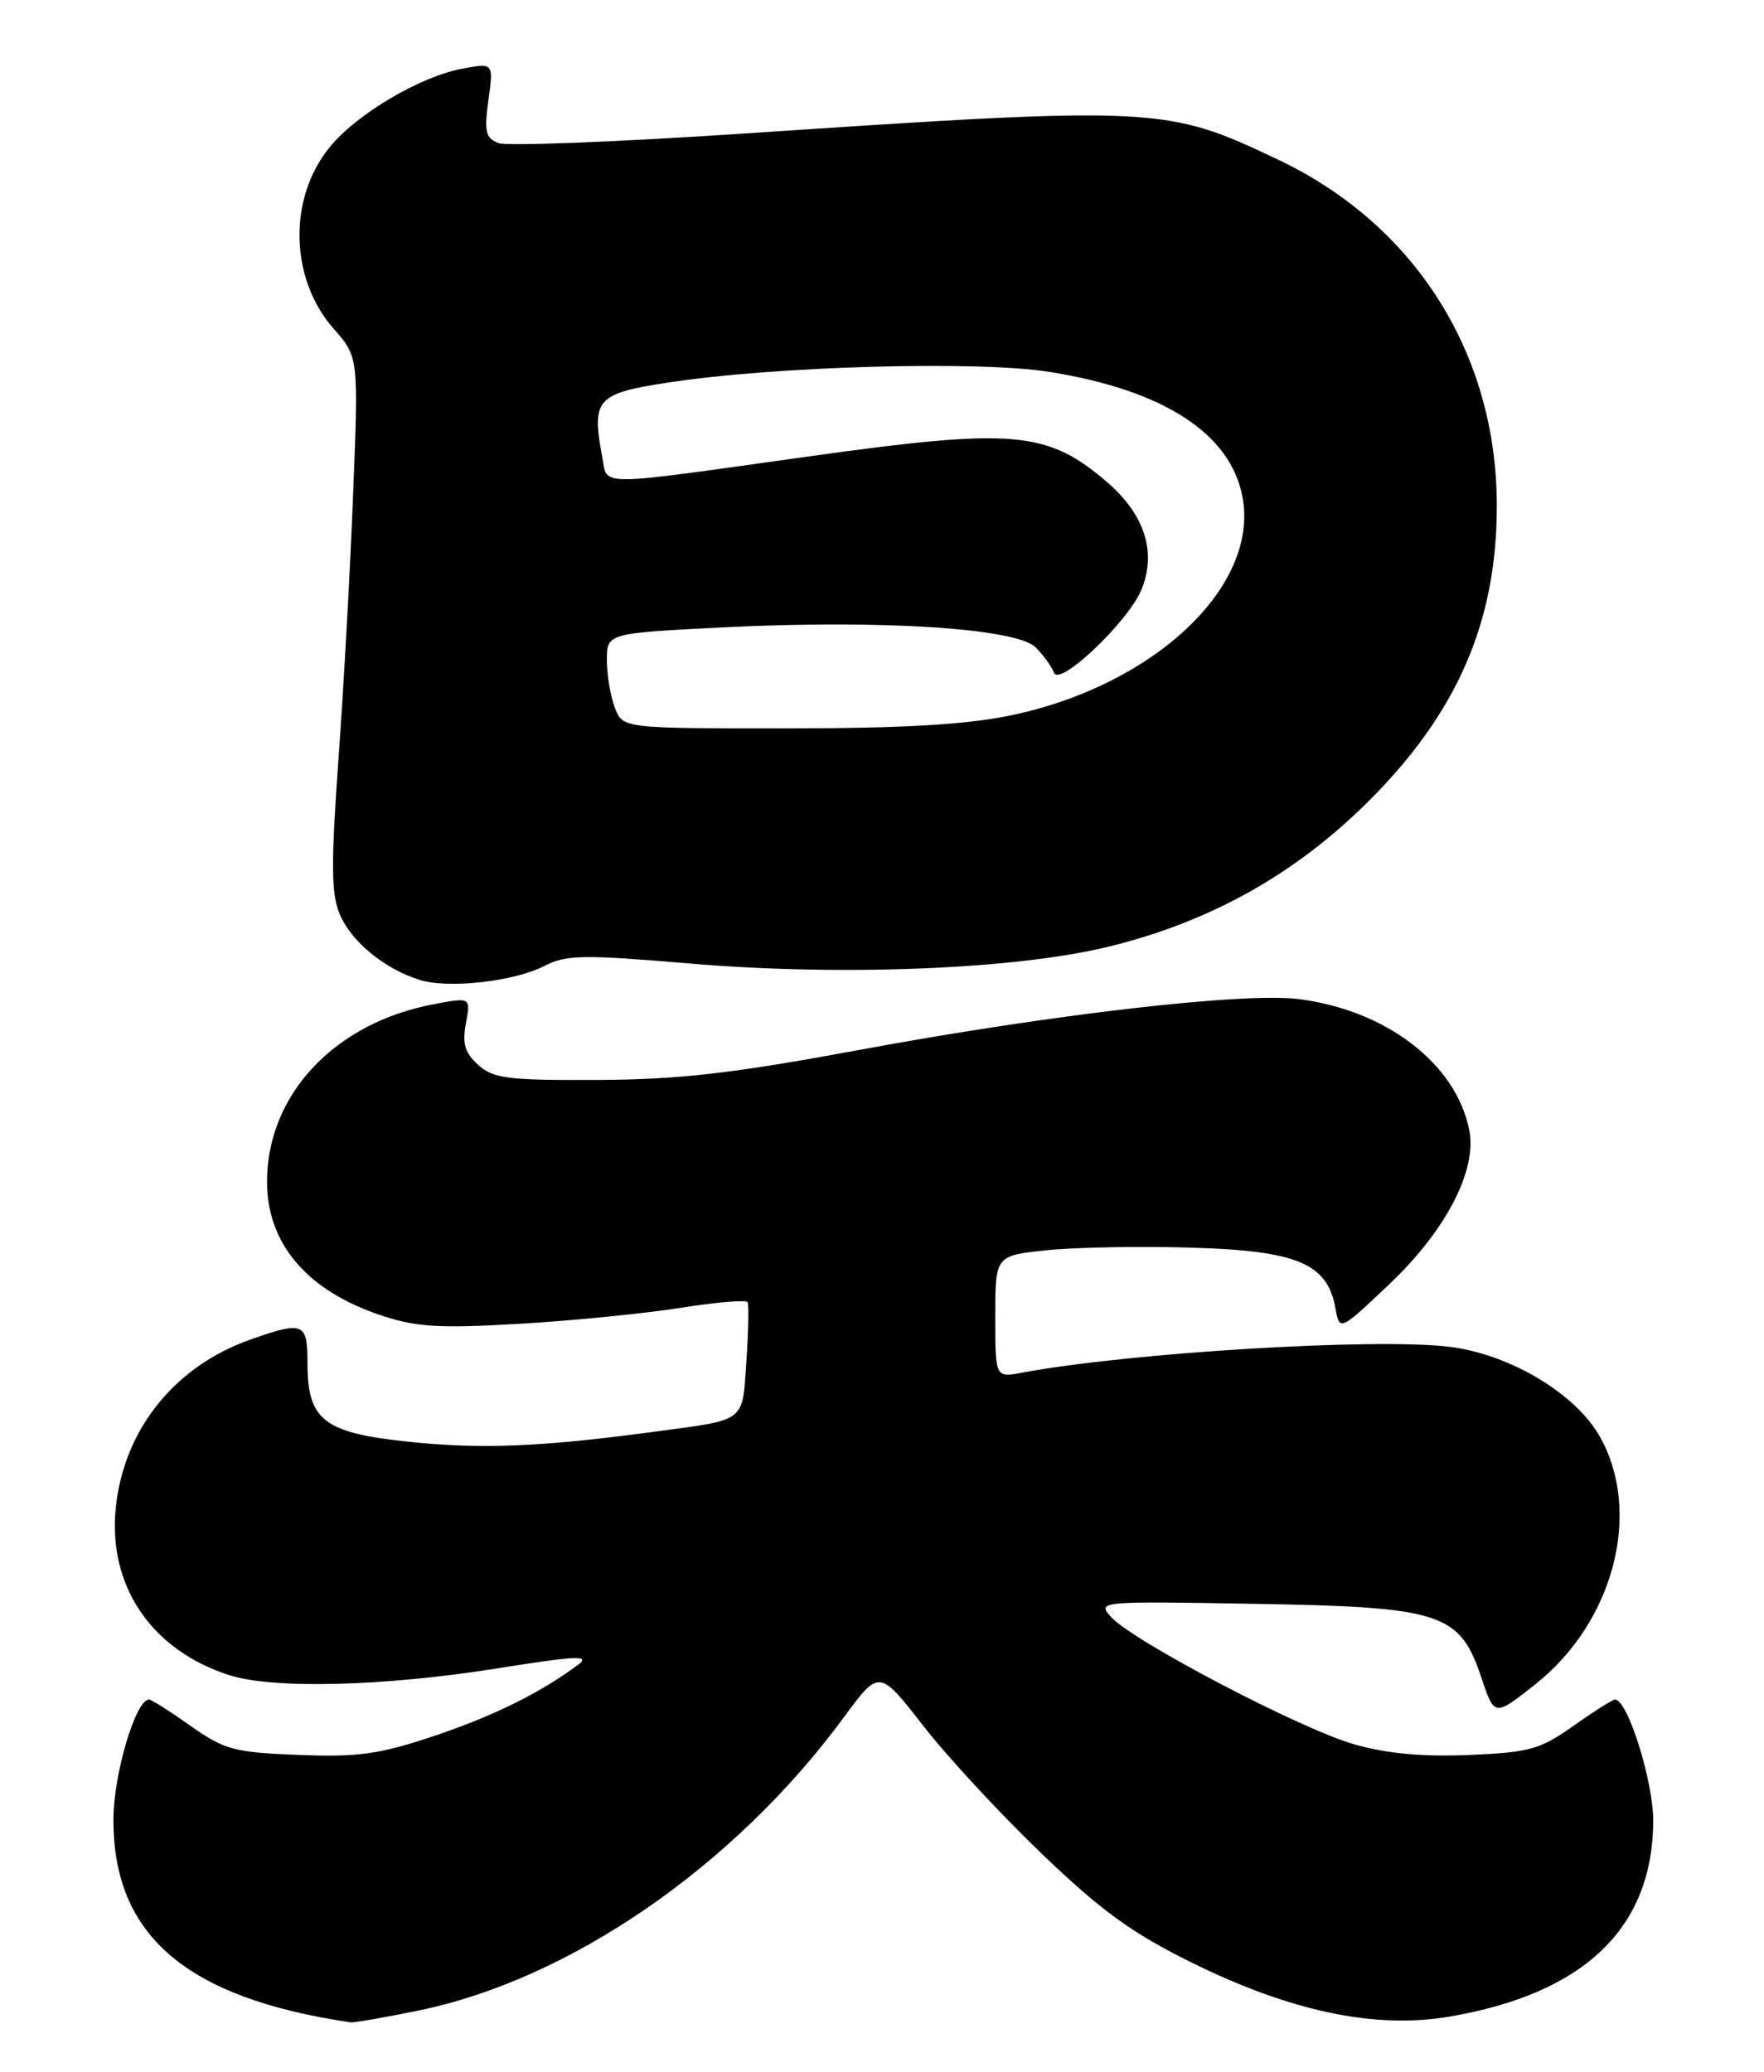 <?xml version="1.0" encoding="UTF-8" standalone="no"?>
<!DOCTYPE svg PUBLIC "-//W3C//DTD SVG 1.1//EN" "http://www.w3.org/Graphics/SVG/1.1/DTD/svg11.dtd" >
<svg xmlns="http://www.w3.org/2000/svg" xmlns:xlink="http://www.w3.org/1999/xlink" version="1.1" viewBox="0 0 218 256">
 <g >
 <path fill="currentColor"
d=" M 51.79 248.41 C 70.48 244.56 90.74 230.58 104.26 212.23 C 108.65 206.25 108.65 206.25 114.08 213.22 C 117.06 217.06 123.66 224.18 128.73 229.04 C 136.10 236.10 139.84 238.82 147.23 242.48 C 159.50 248.54 169.95 250.74 179.10 249.18 C 195.80 246.34 204.26 238.22 204.31 225.00 C 204.32 220.07 201.15 210.00 199.59 210.00 C 199.30 210.00 196.98 211.46 194.45 213.25 C 190.30 216.18 189.01 216.53 181.51 216.85 C 175.81 217.09 171.35 216.67 167.35 215.53 C 160.74 213.64 140.03 202.80 137.32 199.81 C 135.56 197.86 135.72 197.84 155.02 198.17 C 178.20 198.56 180.40 199.28 183.09 207.34 C 184.69 212.11 184.69 212.11 189.72 208.13 C 199.45 200.44 202.99 186.85 197.71 177.50 C 194.70 172.18 186.61 167.35 179.18 166.42 C 170.11 165.28 139.56 167.13 126.25 169.62 C 123.00 170.22 123.00 170.22 123.00 162.69 C 123.00 155.16 123.00 155.16 129.27 154.49 C 132.72 154.12 140.79 153.97 147.20 154.16 C 160.28 154.54 164.03 156.10 165.03 161.61 C 165.55 164.50 165.55 164.50 171.68 158.69 C 178.72 152.02 182.57 144.59 181.57 139.61 C 179.94 131.43 171.30 124.81 160.50 123.45 C 153.66 122.59 129.80 125.35 106.15 129.74 C 90.47 132.64 83.95 133.39 73.86 133.44 C 62.75 133.49 60.96 133.27 59.10 131.58 C 57.44 130.09 57.11 128.95 57.58 126.44 C 58.18 123.22 58.18 123.22 53.62 124.08 C 41.35 126.37 33.00 135.26 33.00 146.02 C 33.00 153.69 37.96 159.50 47.13 162.54 C 51.44 163.98 54.31 164.15 64.20 163.57 C 70.74 163.19 79.69 162.30 84.09 161.60 C 88.49 160.90 92.22 160.59 92.39 160.91 C 92.56 161.24 92.49 164.52 92.24 168.22 C 91.71 175.83 92.32 175.36 81.00 176.89 C 66.99 178.78 59.52 179.09 50.54 178.15 C 39.97 177.04 38.00 175.50 38.00 168.39 C 38.00 163.41 37.50 163.21 30.94 165.52 C 21.58 168.82 15.30 176.65 14.31 186.28 C 13.31 195.94 18.71 203.90 28.35 206.99 C 33.77 208.72 47.45 208.38 61.44 206.15 C 71.27 204.58 73.04 204.50 71.44 205.70 C 66.81 209.16 60.96 212.05 53.55 214.53 C 46.84 216.77 44.24 217.13 36.88 216.84 C 28.93 216.53 27.75 216.21 23.55 213.25 C 21.02 211.46 18.71 210.00 18.42 210.00 C 16.77 210.00 14.04 219.16 14.02 224.79 C 13.97 239.14 22.99 246.87 43.29 249.88 C 43.73 249.95 47.55 249.28 51.79 248.41 Z  M 67.31 119.34 C 69.96 117.97 72.06 117.94 85.19 119.05 C 103.92 120.64 125.37 119.79 136.88 117.00 C 149.47 113.95 160.04 108.05 169.08 99.05 C 180.10 88.08 184.98 76.85 184.98 62.50 C 184.98 43.74 174.91 27.79 158.00 19.75 C 144.07 13.13 143.15 13.08 91.48 16.53 C 76.08 17.55 62.63 18.07 61.60 17.68 C 60.01 17.07 59.83 16.27 60.36 12.37 C 60.99 7.78 60.99 7.78 57.25 8.46 C 51.95 9.42 44.05 14.09 40.70 18.24 C 35.59 24.54 35.82 34.45 41.20 40.58 C 44.31 44.11 44.31 44.11 43.65 60.81 C 43.30 69.99 42.48 84.77 41.84 93.65 C 40.90 106.68 40.92 110.40 41.97 112.92 C 43.36 116.29 47.44 119.67 51.79 121.06 C 55.35 122.20 63.54 121.29 67.31 119.34 Z  M 75.98 87.43 C 75.44 86.02 75.00 83.38 75.00 81.56 C 75.00 78.24 75.00 78.24 89.55 77.51 C 108.91 76.55 125.62 77.62 127.99 79.99 C 128.96 80.96 129.98 82.37 130.25 83.12 C 130.91 84.91 139.41 76.84 141.06 72.87 C 142.97 68.24 141.47 63.56 136.78 59.54 C 129.38 53.21 125.22 52.86 99.78 56.42 C 73.15 60.14 75.12 60.14 74.42 56.43 C 73.09 49.33 73.71 48.63 82.50 47.28 C 95.71 45.24 120.82 44.54 129.69 45.95 C 143.80 48.20 152.08 53.56 153.55 61.41 C 155.63 72.50 142.57 84.76 124.79 88.42 C 119.26 89.55 111.42 90.00 97.02 90.00 C 76.95 90.00 76.95 90.00 75.98 87.43 Z "/>
</g>
</svg>